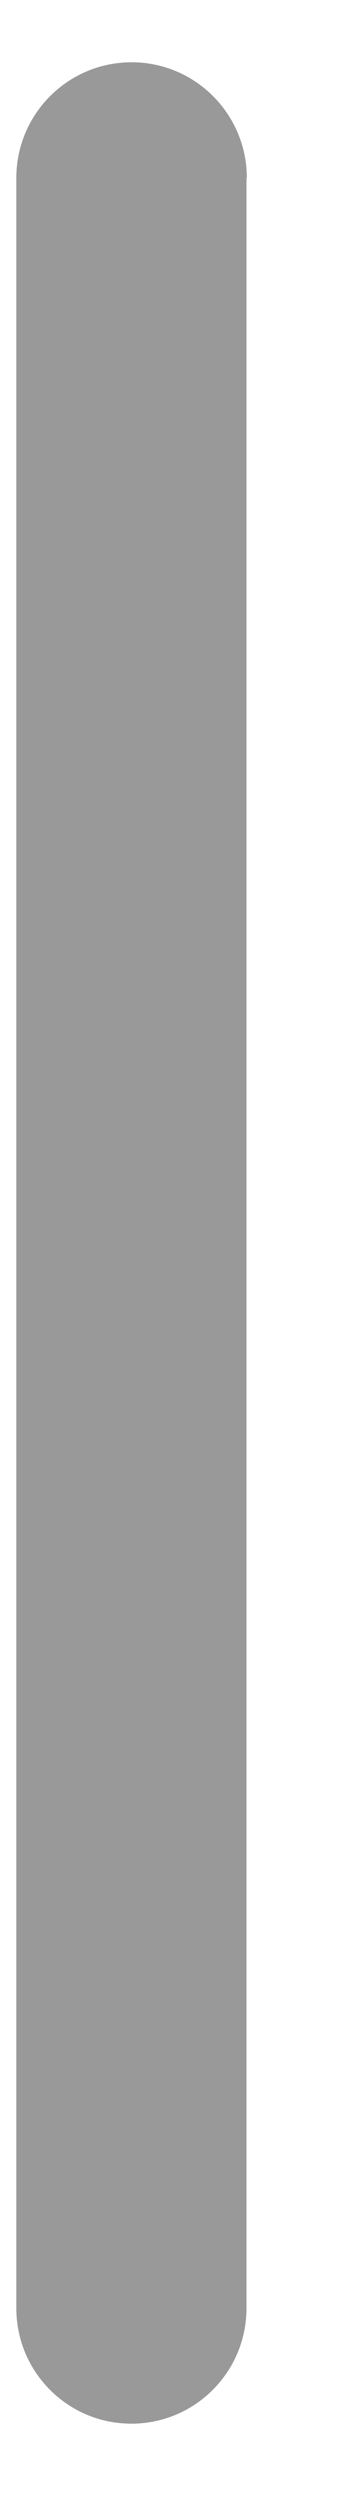 ﻿<?xml version="1.0" encoding="utf-8"?>
<svg version="1.1" xmlns:xlink="http://www.w3.org/1999/xlink" width="3px" height="22px" xmlns="http://www.w3.org/2000/svg">
  <g transform="matrix(1 0 0 1 -77 -498 )">
    <path d="M 2.175 1.566  L 2.178 1.566  C 2.178 1.004  1.723 0.548  1.161 0.548  C 0.599 0.548  0.144 1.004  0.144 1.566  L 0.144 20.312  C 0.144 20.873  0.598 21.328  1.159 21.328  C 1.72 21.328  2.175 20.873  2.175 20.312  L 2.175 1.566  Z " fill-rule="nonzero" fill="#999999" stroke="none" transform="matrix(1 0 0 1 77 498 )" />
  </g>
</svg>